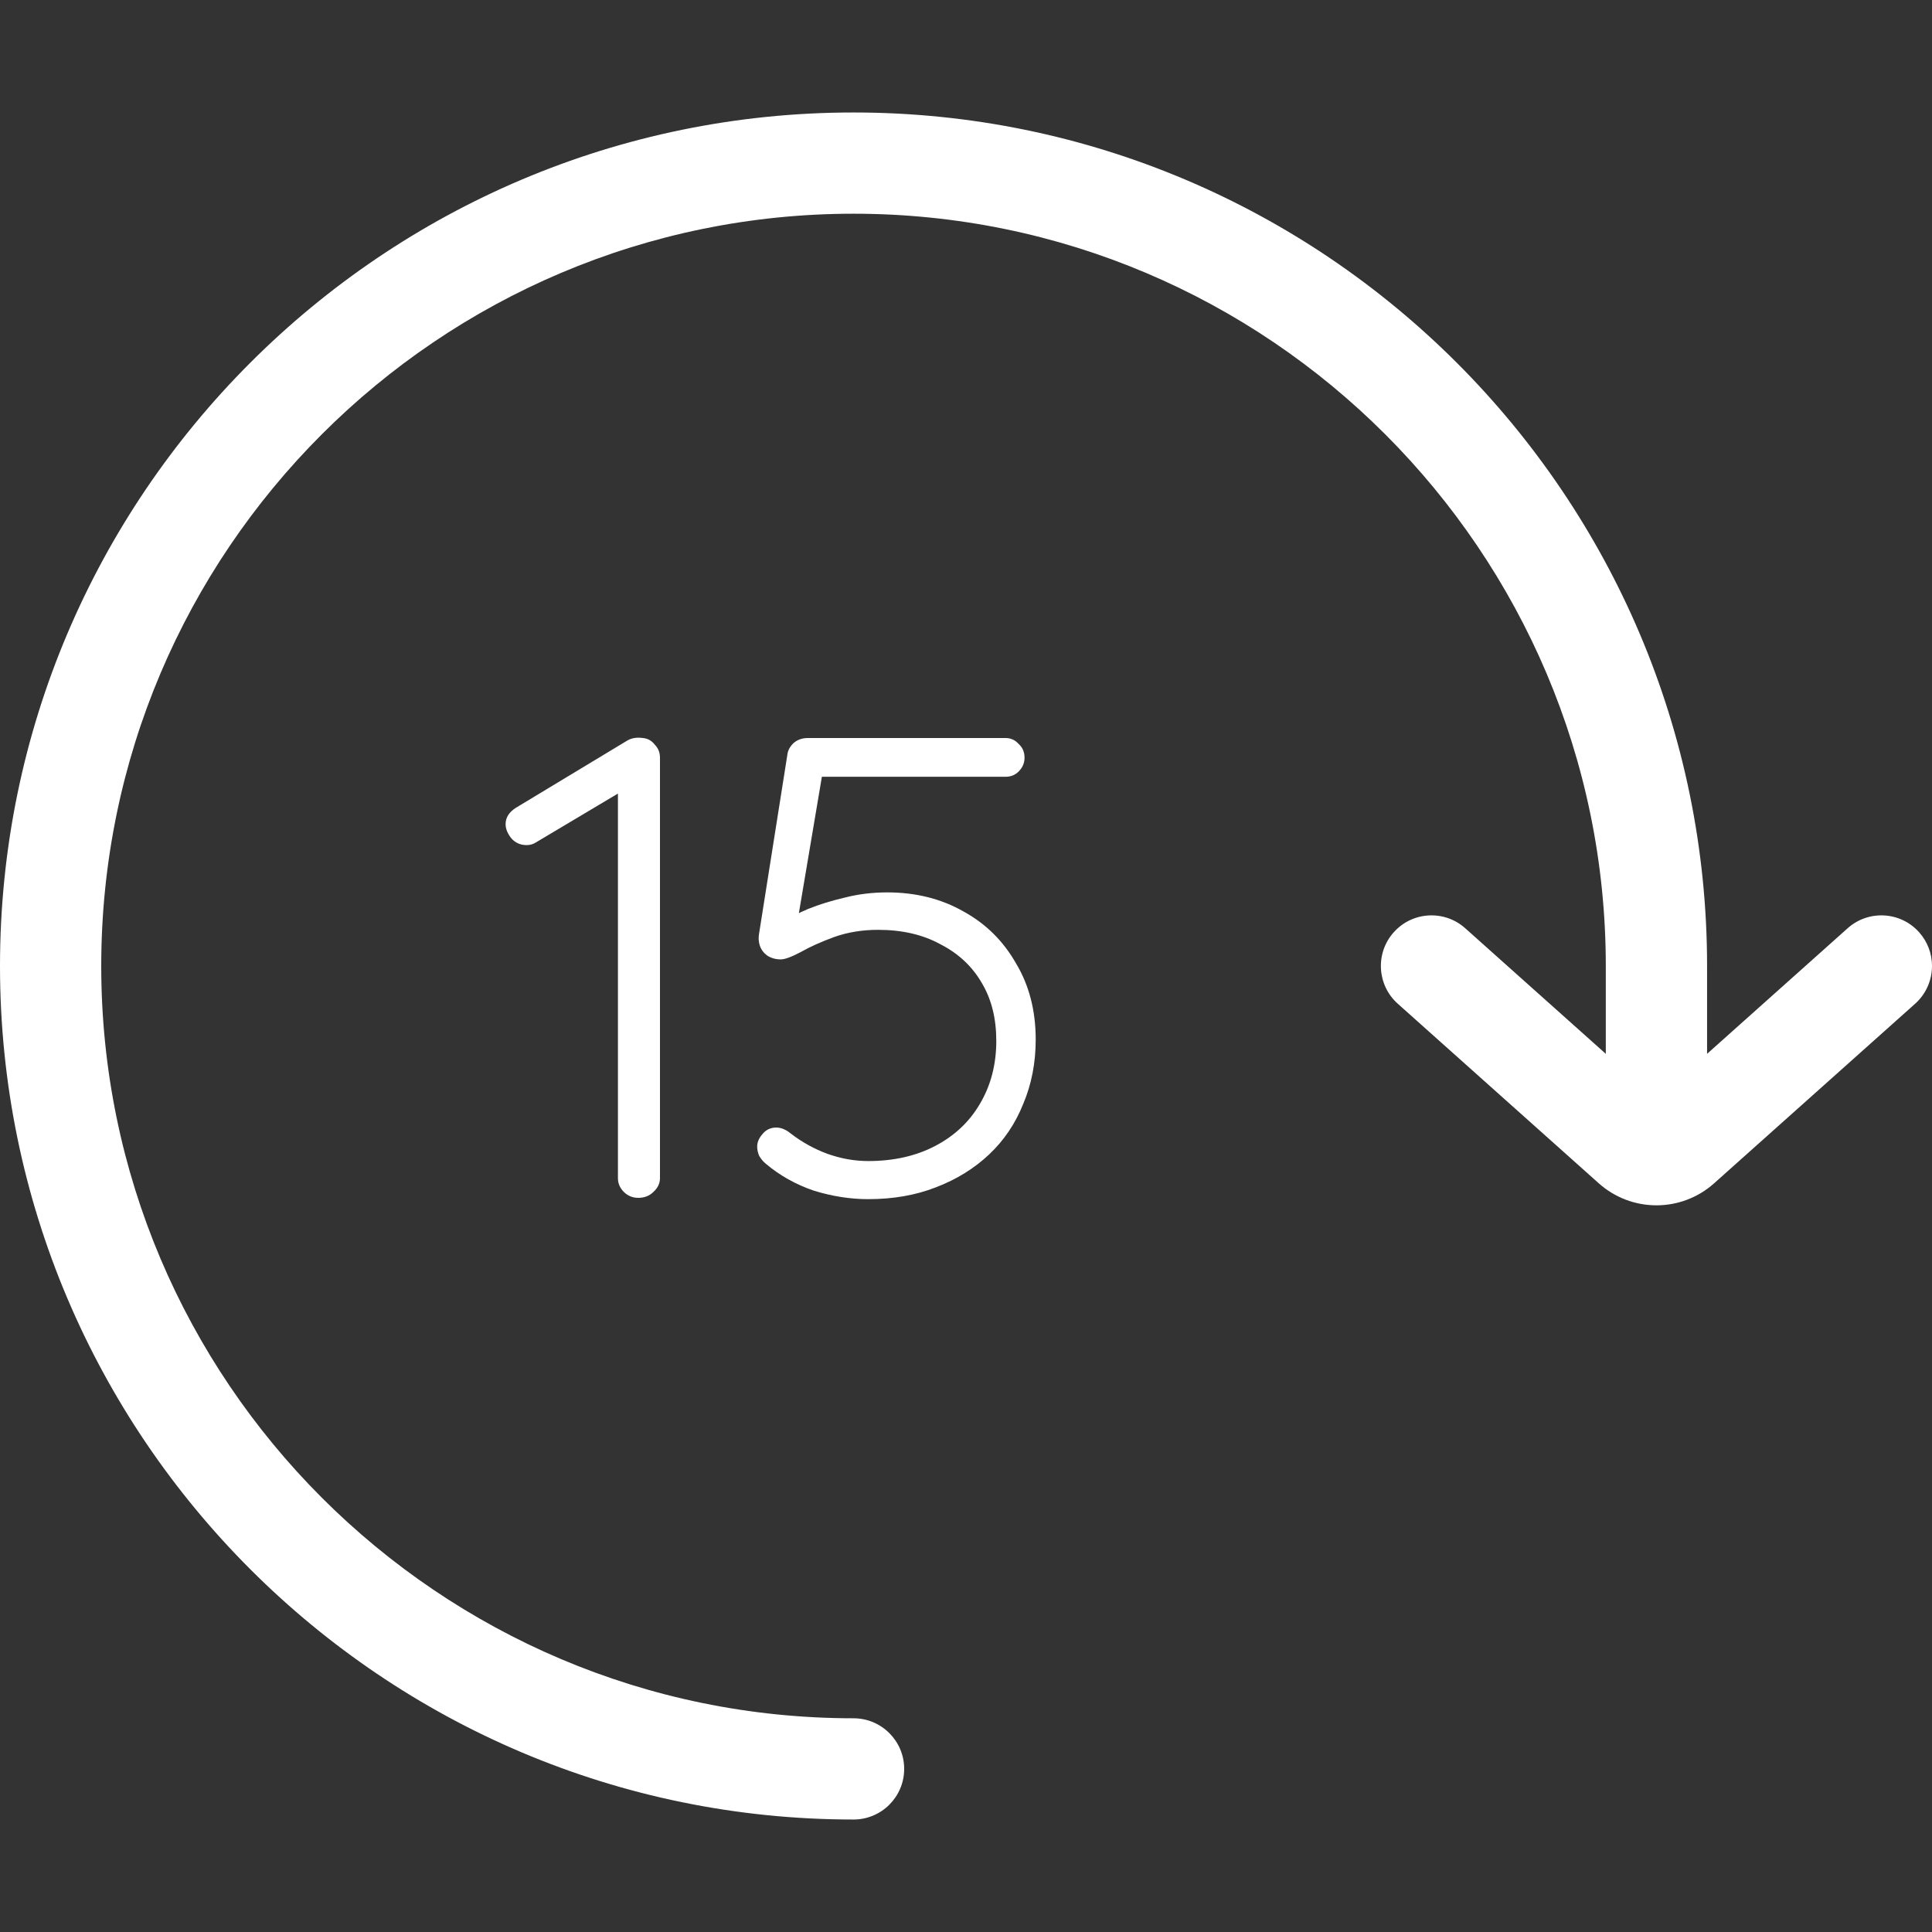 <svg width="50" height="50" viewBox="0 0 50 50" fill="none" xmlns="http://www.w3.org/2000/svg">
<rect x="0" y="0" width="50" height="50" fill="#333333" stroke="none"/>
<g clip-path="url(#clip0)">
<path d="M22.089 2.911C9.909 2.911 -1.49797e-06 12.82 -9.65561e-07 25C-4.33153e-07 37.18 9.909 47.089 22.089 47.089C22.813 47.089 23.4 46.503 23.4 45.779C23.4 45.056 22.813 44.469 22.089 44.469C11.354 44.469 2.62 35.735 2.62 25C2.62 14.265 11.354 5.531 22.089 5.531C32.825 5.531 41.558 14.265 41.558 25L41.558 27.273L37.92 24.023C37.381 23.541 36.552 23.587 36.07 24.127C35.588 24.667 35.635 25.495 36.175 25.977L41.375 30.623C42.227 31.384 43.511 31.384 44.362 30.623L49.563 25.977C49.852 25.718 50 25.36 50 25C50 24.689 49.89 24.377 49.667 24.127C49.185 23.587 48.356 23.541 47.817 24.023L44.179 27.273L44.179 25C44.179 12.82 34.269 2.911 22.089 2.911Z" fill="white"/>
<path d="M16.519 31C16.372 31 16.247 30.949 16.145 30.847C16.043 30.745 15.992 30.626 15.992 30.49V20.256L16.179 20.426L13.867 21.803C13.799 21.848 13.72 21.871 13.629 21.871C13.47 21.871 13.34 21.814 13.238 21.701C13.136 21.576 13.085 21.452 13.085 21.327C13.085 21.157 13.176 21.015 13.357 20.902L16.23 19.168C16.343 19.1 16.479 19.077 16.638 19.1C16.763 19.111 16.865 19.168 16.944 19.27C17.035 19.361 17.08 19.474 17.08 19.61V30.49C17.08 30.626 17.023 30.745 16.91 30.847C16.808 30.949 16.678 31 16.519 31ZM22.469 31.034C22.005 31.034 21.534 30.96 21.058 30.813C20.593 30.654 20.18 30.422 19.817 30.116C19.749 30.059 19.692 29.991 19.647 29.912C19.613 29.833 19.596 29.753 19.596 29.674C19.596 29.561 19.642 29.453 19.732 29.351C19.823 29.238 19.942 29.181 20.089 29.181C20.214 29.181 20.338 29.232 20.463 29.334C20.758 29.561 21.075 29.736 21.415 29.861C21.767 29.986 22.118 30.048 22.469 30.048C23.127 30.048 23.704 29.918 24.203 29.657C24.702 29.396 25.087 29.034 25.359 28.569C25.642 28.093 25.784 27.549 25.784 26.937C25.784 26.359 25.66 25.86 25.41 25.441C25.161 25.01 24.804 24.676 24.339 24.438C23.886 24.189 23.348 24.064 22.724 24.064C22.316 24.064 21.936 24.126 21.585 24.251C21.245 24.376 20.956 24.506 20.718 24.642C20.48 24.767 20.31 24.829 20.208 24.829C20.072 24.829 19.953 24.795 19.851 24.727C19.761 24.659 19.698 24.574 19.664 24.472C19.63 24.37 19.625 24.262 19.647 24.149L20.378 19.525C20.39 19.423 20.441 19.327 20.531 19.236C20.633 19.145 20.758 19.1 20.905 19.1H26.022C26.158 19.1 26.271 19.151 26.362 19.253C26.464 19.344 26.515 19.463 26.515 19.61C26.515 19.746 26.464 19.865 26.362 19.967C26.271 20.058 26.158 20.103 26.022 20.103H21.143L21.296 19.95L20.599 24.081L20.293 23.86C20.441 23.747 20.65 23.633 20.922 23.52C21.206 23.407 21.517 23.31 21.857 23.231C22.209 23.14 22.577 23.095 22.962 23.095C23.699 23.095 24.356 23.259 24.934 23.588C25.512 23.905 25.965 24.353 26.294 24.931C26.634 25.498 26.804 26.155 26.804 26.903C26.804 27.504 26.697 28.059 26.481 28.569C26.277 29.079 25.983 29.515 25.597 29.878C25.212 30.241 24.753 30.524 24.22 30.728C23.699 30.932 23.115 31.034 22.469 31.034Z" fill="white"/>
</g>
<defs>
<clipPath id="clip0">
<rect width="50" height="50" fill="white" transform="translate(0 50) rotate(-90)"/>
</clipPath>
</defs>
</svg>
